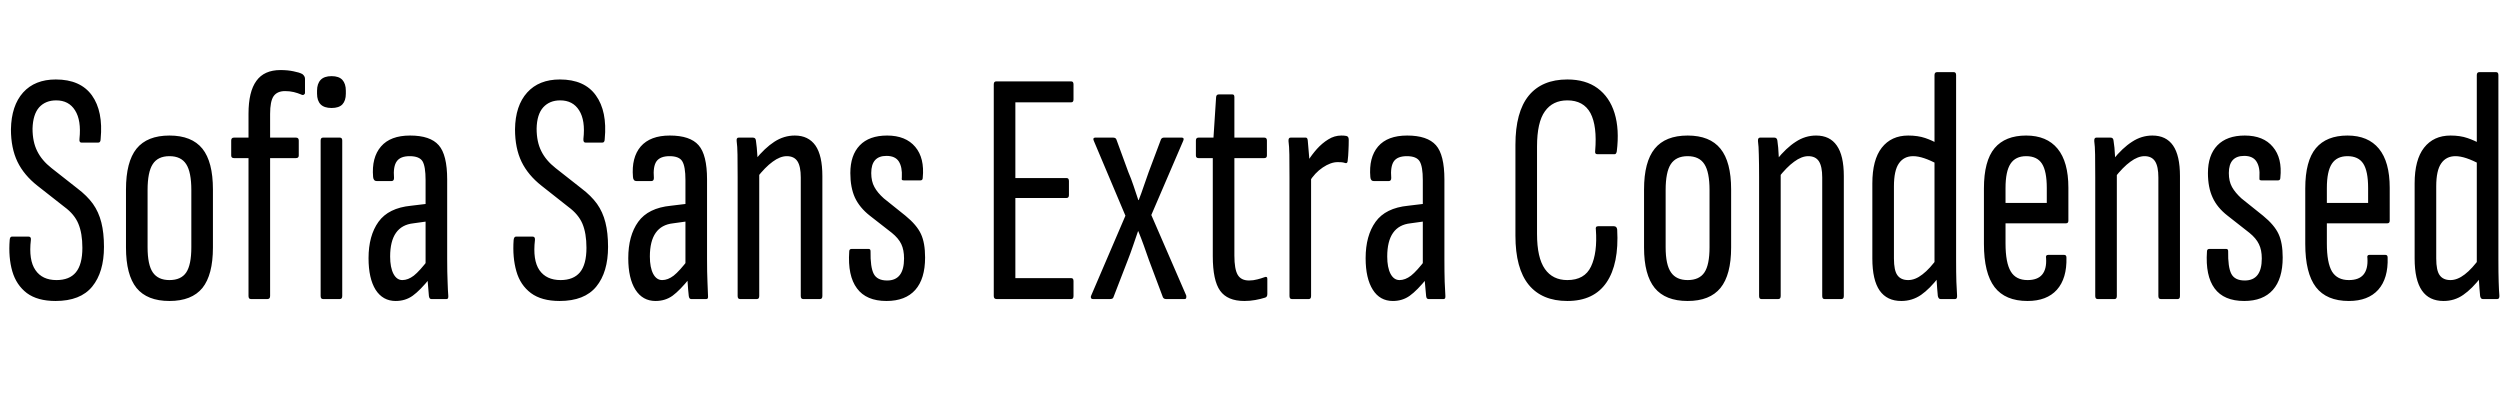 <svg xmlns="http://www.w3.org/2000/svg" xmlns:xlink="http://www.w3.org/1999/xlink" width="180.576" height="28.8"><path fill="black" d="M4.01 21.74L4.01 21.74Q2.71 21.74 1.94 21.17Q1.18 20.59 0.89 19.60Q0.60 18.60 0.70 17.33L0.70 17.33Q0.72 17.09 0.86 17.09L0.86 17.09L2.06 17.09Q2.26 17.09 2.23 17.33L2.23 17.33Q2.06 18.79 2.56 19.51Q3.05 20.23 4.08 20.23L4.08 20.23Q5.02 20.23 5.48 19.67Q5.95 19.10 5.95 17.90L5.95 17.90Q5.95 16.85 5.66 16.16Q5.38 15.48 4.66 14.95L4.66 14.95L2.71 13.42Q1.73 12.65 1.26 11.68Q0.79 10.70 0.79 9.34L0.79 9.34Q0.82 7.63 1.67 6.68Q2.52 5.74 4.03 5.74L4.03 5.74Q5.81 5.74 6.64 6.89Q7.46 8.04 7.27 10.03L7.27 10.03Q7.27 10.30 7.10 10.30L7.10 10.30L5.88 10.30Q5.71 10.30 5.74 10.03L5.74 10.03Q5.88 8.69 5.42 7.97Q4.97 7.25 4.06 7.25L4.06 7.25Q3.29 7.25 2.83 7.75Q2.38 8.26 2.35 9.29L2.35 9.29Q2.35 10.25 2.69 10.92Q3.02 11.59 3.72 12.14L3.72 12.14L5.59 13.61Q6.29 14.14 6.71 14.72Q7.13 15.31 7.32 16.07Q7.51 16.82 7.51 17.83L7.51 17.83Q7.51 19.66 6.66 20.70Q5.81 21.74 4.01 21.74ZM12.24 21.74L12.24 21.74Q10.63 21.74 9.86 20.80Q9.10 19.85 9.10 17.88L9.10 17.88L9.10 13.68Q9.10 11.69 9.86 10.74Q10.63 9.79 12.24 9.79L12.24 9.79Q13.85 9.79 14.62 10.74Q15.38 11.69 15.38 13.68L15.38 13.68L15.38 17.88Q15.38 19.85 14.62 20.80Q13.85 21.74 12.24 21.74ZM12.24 20.23L12.24 20.23Q13.08 20.23 13.45 19.68Q13.82 19.13 13.82 17.86L13.82 17.86L13.82 13.73Q13.82 12.43 13.45 11.86Q13.08 11.28 12.24 11.28L12.24 11.28Q11.40 11.28 11.03 11.86Q10.66 12.43 10.66 13.73L10.66 13.73L10.66 17.86Q10.66 19.13 11.04 19.68Q11.42 20.23 12.24 20.23ZM19.32 21.60L18.12 21.60Q17.95 21.60 17.95 21.38L17.95 21.38L17.95 11.42L16.90 11.42Q16.70 11.42 16.70 11.23L16.70 11.23L16.70 10.15Q16.70 9.94 16.90 9.94L16.90 9.94L17.95 9.94L17.95 8.21Q17.95 6.62 18.52 5.84Q19.08 5.06 20.26 5.06L20.26 5.06Q20.78 5.06 21.20 5.15Q21.62 5.23 21.84 5.35L21.84 5.35Q22.03 5.50 22.03 5.69L22.03 5.69L22.03 6.70Q22.03 6.79 21.95 6.84Q21.86 6.89 21.74 6.82L21.74 6.82Q21.50 6.72 21.22 6.65Q20.93 6.58 20.59 6.58L20.59 6.58Q20.02 6.58 19.76 6.95Q19.51 7.32 19.51 8.23L19.51 8.23L19.51 9.94L21.38 9.94Q21.58 9.94 21.58 10.15L21.58 10.15L21.58 11.23Q21.58 11.42 21.38 11.42L21.38 11.42L19.51 11.42L19.51 21.38Q19.51 21.60 19.32 21.60L19.32 21.60ZM24.55 21.60L23.33 21.60Q23.16 21.60 23.16 21.38L23.16 21.38L23.16 10.15Q23.16 9.94 23.33 9.94L23.33 9.94L24.55 9.94Q24.72 9.94 24.72 10.15L24.72 10.15L24.72 21.38Q24.72 21.60 24.55 21.60L24.55 21.60ZM23.95 7.80L23.95 7.80Q23.42 7.80 23.16 7.54Q22.90 7.27 22.90 6.77L22.90 6.77L22.90 6.55Q22.90 6.05 23.16 5.77Q23.42 5.50 23.95 5.50L23.95 5.50Q24.48 5.50 24.73 5.77Q24.98 6.05 24.98 6.55L24.98 6.55L24.98 6.77Q24.98 7.27 24.73 7.54Q24.48 7.80 23.95 7.80ZM32.26 21.60L31.15 21.60Q31.01 21.60 30.98 21.38L30.98 21.38Q30.94 20.95 30.89 20.29Q30.84 19.63 30.84 19.18L30.84 19.18L30.74 19.06L30.74 13.01Q30.74 12.02 30.52 11.65Q30.29 11.28 29.59 11.28L29.59 11.28Q28.92 11.28 28.66 11.65Q28.39 12.02 28.46 12.86L28.46 12.86Q28.46 13.08 28.27 13.08L28.27 13.08L27.22 13.08Q26.98 13.08 26.95 12.79L26.95 12.79Q26.83 11.38 27.52 10.58Q28.20 9.79 29.62 9.79L29.62 9.79Q31.08 9.79 31.69 10.49Q32.30 11.18 32.30 12.96L32.30 12.96L32.30 18.72Q32.30 19.68 32.33 20.35Q32.35 21.02 32.38 21.36L32.38 21.36Q32.40 21.60 32.26 21.60L32.26 21.60ZM28.58 21.74L28.58 21.74Q27.65 21.74 27.13 20.93Q26.62 20.11 26.62 18.65L26.62 18.65Q26.62 17.02 27.34 16.02Q28.06 15.02 29.69 14.86L29.69 14.86L30.94 14.71L30.94 15.98L29.86 16.13Q29.02 16.22 28.60 16.82Q28.18 17.42 28.18 18.53L28.18 18.53Q28.18 19.32 28.42 19.78Q28.66 20.23 29.06 20.23L29.06 20.23Q29.47 20.23 29.89 19.91Q30.31 19.58 30.98 18.70L30.98 18.70L31.06 20.09Q30.34 20.98 29.81 21.36Q29.28 21.74 28.58 21.74ZM40.42 21.74L40.42 21.74Q39.12 21.74 38.35 21.17Q37.58 20.59 37.30 19.60Q37.01 18.60 37.10 17.33L37.10 17.33Q37.13 17.09 37.27 17.09L37.27 17.09L38.47 17.09Q38.66 17.09 38.64 17.33L38.64 17.33Q38.47 18.79 38.96 19.51Q39.46 20.23 40.49 20.23L40.49 20.23Q41.42 20.23 41.89 19.67Q42.36 19.10 42.36 17.90L42.36 17.90Q42.36 16.85 42.07 16.16Q41.78 15.48 41.06 14.95L41.06 14.95L39.12 13.42Q38.14 12.65 37.67 11.68Q37.20 10.70 37.20 9.34L37.20 9.34Q37.22 7.63 38.08 6.68Q38.93 5.74 40.44 5.74L40.44 5.74Q42.22 5.74 43.04 6.89Q43.87 8.04 43.68 10.03L43.68 10.03Q43.68 10.30 43.51 10.30L43.51 10.30L42.29 10.30Q42.12 10.30 42.14 10.03L42.14 10.03Q42.29 8.69 41.83 7.97Q41.38 7.25 40.46 7.25L40.46 7.25Q39.70 7.25 39.24 7.75Q38.78 8.26 38.76 9.29L38.76 9.29Q38.76 10.25 39.10 10.92Q39.43 11.59 40.13 12.14L40.13 12.14L42 13.61Q42.70 14.14 43.12 14.72Q43.54 15.31 43.73 16.07Q43.92 16.82 43.92 17.83L43.92 17.83Q43.92 19.66 43.07 20.70Q42.22 21.74 40.42 21.74ZM51.02 21.60L49.92 21.60Q49.78 21.60 49.75 21.38L49.75 21.38Q49.70 20.95 49.66 20.29Q49.61 19.63 49.61 19.18L49.61 19.18L49.51 19.06L49.51 13.01Q49.51 12.02 49.28 11.65Q49.06 11.28 48.36 11.28L48.36 11.28Q47.69 11.28 47.42 11.65Q47.16 12.02 47.23 12.86L47.23 12.86Q47.23 13.08 47.04 13.08L47.04 13.08L45.98 13.08Q45.74 13.08 45.72 12.79L45.72 12.79Q45.60 11.38 46.28 10.58Q46.97 9.79 48.38 9.79L48.38 9.79Q49.85 9.79 50.46 10.49Q51.07 11.18 51.07 12.96L51.07 12.96L51.07 18.72Q51.07 19.68 51.10 20.35Q51.12 21.02 51.14 21.36L51.14 21.36Q51.17 21.60 51.02 21.60L51.02 21.60ZM47.35 21.74L47.35 21.74Q46.42 21.74 45.90 20.93Q45.38 20.11 45.38 18.65L45.38 18.65Q45.38 17.02 46.10 16.02Q46.82 15.02 48.46 14.86L48.46 14.86L49.70 14.71L49.70 15.98L48.62 16.13Q47.78 16.22 47.36 16.82Q46.94 17.42 46.94 18.53L46.94 18.53Q46.94 19.32 47.18 19.78Q47.42 20.23 47.83 20.23L47.83 20.23Q48.24 20.23 48.66 19.91Q49.08 19.58 49.75 18.70L49.75 18.70L49.82 20.09Q49.10 20.98 48.58 21.36Q48.05 21.74 47.35 21.74ZM59.23 21.60L58.01 21.60Q57.84 21.60 57.84 21.38L57.84 21.38L57.84 12.82Q57.84 12.02 57.60 11.65Q57.36 11.28 56.83 11.28L56.83 11.28Q56.35 11.28 55.81 11.68Q55.27 12.07 54.67 12.84L54.67 12.84L54.55 11.54Q55.25 10.68 55.93 10.24Q56.62 9.79 57.41 9.79L57.41 9.79Q58.39 9.79 58.90 10.51Q59.40 11.23 59.40 12.72L59.40 12.72L59.40 21.38Q59.40 21.60 59.23 21.60L59.23 21.60ZM54.67 21.60L53.45 21.60Q53.28 21.60 53.28 21.38L53.28 21.38L53.28 12.82Q53.28 11.81 53.27 11.17Q53.26 10.54 53.21 10.20L53.21 10.20Q53.18 9.94 53.35 9.94L53.35 9.94L54.38 9.94Q54.58 9.94 54.60 10.15L54.60 10.15Q54.67 10.61 54.71 11.30Q54.74 12.00 54.74 12.36L54.74 12.36L54.84 12.50L54.84 21.38Q54.84 21.60 54.67 21.60L54.67 21.60ZM64.03 21.74L64.03 21.74Q62.57 21.74 61.90 20.83Q61.22 19.92 61.34 18.17L61.34 18.17Q61.34 17.98 61.51 17.98L61.51 17.98L62.74 17.98Q62.88 17.98 62.88 18.14L62.88 18.14Q62.86 19.30 63.11 19.78Q63.36 20.26 64.08 20.26L64.08 20.26Q65.30 20.26 65.30 18.67L65.30 18.67Q65.30 18.05 65.10 17.63Q64.90 17.21 64.42 16.82L64.42 16.82L62.83 15.58Q62.09 15 61.75 14.27Q61.42 13.54 61.42 12.50L61.42 12.50Q61.42 11.21 62.10 10.50Q62.78 9.79 64.08 9.79L64.08 9.79Q65.42 9.79 66.11 10.61Q66.79 11.42 66.65 12.84L66.65 12.84Q66.65 13.03 66.48 13.03L66.48 13.03L65.28 13.03Q65.23 13.03 65.17 13.01Q65.11 12.98 65.14 12.79L65.14 12.79Q65.18 12.07 64.92 11.66Q64.66 11.26 64.03 11.26L64.03 11.26Q62.93 11.26 62.93 12.50L62.93 12.50Q62.93 13.10 63.16 13.51Q63.38 13.92 63.84 14.33L63.84 14.33L65.40 15.58Q66.22 16.25 66.52 16.90Q66.82 17.54 66.82 18.60L66.82 18.60Q66.82 20.14 66.11 20.94Q65.40 21.74 64.03 21.74ZM77.38 21.60L71.98 21.60Q71.78 21.60 71.78 21.38L71.78 21.38L71.78 6.10Q71.78 5.88 71.95 5.88L71.95 5.88L77.38 5.88Q77.54 5.88 77.54 6.10L77.54 6.10L77.54 7.18Q77.54 7.39 77.38 7.39L77.38 7.39L73.34 7.39L73.34 12.86L77.04 12.86Q77.21 12.86 77.21 13.08L77.21 13.08L77.21 14.09Q77.21 14.30 77.04 14.30L77.04 14.30L73.34 14.30L73.34 20.09L77.38 20.09Q77.54 20.09 77.54 20.30L77.54 20.30L77.54 21.38Q77.54 21.60 77.38 21.60L77.38 21.60ZM80.18 21.60L78.94 21.60Q78.84 21.60 78.80 21.52Q78.77 21.43 78.82 21.34L78.82 21.34L81.29 15.58L79.01 10.18Q78.96 10.08 78.98 10.01Q79.01 9.94 79.10 9.94L79.10 9.94L80.40 9.94Q80.59 9.94 80.64 10.08L80.64 10.08L81.50 12.43Q81.70 12.89 81.88 13.43Q82.06 13.97 82.22 14.45L82.22 14.45L82.25 14.45Q82.44 13.97 82.62 13.43Q82.80 12.89 82.97 12.43L82.97 12.43L83.86 10.06Q83.93 9.94 84.07 9.94L84.07 9.94L85.37 9.94Q85.46 9.94 85.49 10.01Q85.51 10.08 85.46 10.18L85.46 10.18L83.16 15.53L85.68 21.34Q85.70 21.43 85.68 21.52Q85.66 21.60 85.56 21.60L85.56 21.60L84.22 21.60Q84.07 21.60 84 21.48L84 21.48L82.99 18.79Q82.82 18.29 82.62 17.74Q82.42 17.18 82.22 16.70L82.22 16.70L82.20 16.70Q82.03 17.18 81.84 17.75Q81.65 18.31 81.46 18.79L81.46 18.79L80.42 21.48Q80.38 21.60 80.18 21.60L80.18 21.60ZM89.88 21.74L89.88 21.74Q88.66 21.74 88.13 21Q87.60 20.26 87.60 18.50L87.60 18.50L87.60 11.42L86.57 11.42Q86.38 11.42 86.38 11.23L86.38 11.23L86.38 10.15Q86.38 9.94 86.57 9.94L86.57 9.94L87.65 9.94L87.84 7.01Q87.86 6.82 88.03 6.82L88.03 6.82L89.02 6.82Q89.16 6.82 89.16 7.01L89.16 7.01L89.16 9.94L91.32 9.94Q91.51 9.94 91.51 10.15L91.51 10.15L91.51 11.23Q91.51 11.42 91.32 11.42L91.32 11.42L89.16 11.42L89.16 18.46Q89.16 19.44 89.40 19.85Q89.64 20.26 90.22 20.26L90.22 20.26Q90.53 20.26 90.82 20.18Q91.10 20.11 91.34 20.02L91.34 20.02Q91.54 19.94 91.54 20.14L91.54 20.14L91.54 21.24Q91.54 21.46 91.37 21.50L91.37 21.50Q91.06 21.60 90.67 21.67Q90.29 21.74 89.88 21.74ZM94.54 21.60L93.31 21.60Q93.14 21.60 93.14 21.38L93.14 21.38L93.14 12.82Q93.14 11.81 93.13 11.17Q93.12 10.54 93.07 10.20L93.07 10.20Q93.05 9.94 93.22 9.94L93.22 9.94L94.32 9.94Q94.44 9.94 94.46 10.15L94.46 10.15Q94.51 10.63 94.56 11.32Q94.61 12.00 94.61 12.36L94.61 12.36L94.70 12.50L94.70 21.38Q94.70 21.60 94.54 21.60L94.54 21.60ZM94.56 13.15L94.56 13.15L94.46 11.64Q94.75 11.18 95.12 10.76Q95.50 10.34 95.94 10.07Q96.38 9.79 96.89 9.79L96.89 9.79Q97.10 9.79 97.25 9.82L97.25 9.82Q97.34 9.84 97.38 9.91Q97.42 9.98 97.42 10.10L97.42 10.10Q97.42 10.51 97.40 10.87Q97.39 11.23 97.34 11.64L97.34 11.64Q97.32 11.81 97.18 11.78L97.18 11.78Q97.06 11.74 96.92 11.72Q96.79 11.71 96.62 11.71L96.62 11.71Q96.12 11.71 95.54 12.10Q94.97 12.48 94.56 13.15ZM104.28 21.60L103.18 21.60Q103.03 21.60 103.01 21.38L103.01 21.38Q102.96 20.95 102.91 20.29Q102.86 19.63 102.86 19.18L102.86 19.18L102.77 19.06L102.77 13.01Q102.77 12.02 102.54 11.65Q102.31 11.28 101.62 11.28L101.62 11.28Q100.94 11.28 100.68 11.65Q100.42 12.02 100.49 12.86L100.49 12.86Q100.49 13.08 100.30 13.08L100.30 13.08L99.24 13.08Q99.00 13.08 98.98 12.79L98.98 12.79Q98.86 11.38 99.54 10.58Q100.22 9.79 101.64 9.79L101.64 9.79Q103.10 9.79 103.72 10.49Q104.33 11.18 104.33 12.96L104.33 12.96L104.33 18.72Q104.33 19.68 104.35 20.35Q104.38 21.02 104.40 21.36L104.40 21.36Q104.42 21.60 104.28 21.60L104.28 21.60ZM100.61 21.74L100.61 21.74Q99.67 21.74 99.16 20.93Q98.64 20.11 98.64 18.65L98.64 18.65Q98.64 17.02 99.36 16.02Q100.08 15.02 101.71 14.86L101.71 14.86L102.96 14.71L102.96 15.98L101.88 16.13Q101.04 16.22 100.62 16.82Q100.20 17.42 100.20 18.53L100.20 18.53Q100.20 19.32 100.44 19.78Q100.68 20.23 101.09 20.23L101.09 20.23Q101.50 20.23 101.92 19.91Q102.34 19.58 103.01 18.70L103.01 18.70L103.08 20.09Q102.36 20.98 101.83 21.36Q101.30 21.74 100.61 21.74ZM113.21 21.74L113.21 21.74Q111.38 21.74 110.42 20.57Q109.46 19.39 109.46 17.02L109.46 17.02L109.46 10.46Q109.46 8.09 110.42 6.91Q111.38 5.74 113.21 5.74L113.21 5.74Q114.53 5.74 115.39 6.37Q116.26 7.01 116.62 8.17Q116.98 9.34 116.78 10.94L116.78 10.94Q116.74 11.14 116.62 11.14L116.62 11.14L115.39 11.14Q115.18 11.14 115.22 10.90L115.22 10.90Q115.37 9.10 114.88 8.17Q114.38 7.25 113.21 7.25L113.21 7.25Q112.15 7.25 111.59 8.04Q111.02 8.83 111.02 10.58L111.02 10.58L111.02 16.90Q111.02 18.62 111.59 19.43Q112.15 20.23 113.21 20.23L113.21 20.23Q114.46 20.23 114.92 19.25Q115.39 18.26 115.27 16.58L115.27 16.58Q115.22 16.34 115.44 16.34L115.44 16.34L116.57 16.34Q116.78 16.34 116.81 16.58L116.81 16.58Q116.95 19.06 116.04 20.40Q115.13 21.74 113.21 21.74ZM121.90 21.74L121.90 21.74Q120.29 21.74 119.52 20.80Q118.75 19.85 118.75 17.88L118.75 17.88L118.75 13.68Q118.75 11.69 119.52 10.74Q120.29 9.79 121.90 9.79L121.90 9.79Q123.50 9.79 124.27 10.74Q125.04 11.69 125.04 13.68L125.04 13.68L125.04 17.88Q125.04 19.85 124.27 20.80Q123.50 21.74 121.90 21.74ZM121.90 20.23L121.90 20.23Q122.74 20.23 123.11 19.68Q123.48 19.13 123.48 17.86L123.48 17.86L123.48 13.73Q123.48 12.43 123.11 11.86Q122.74 11.28 121.90 11.28L121.90 11.28Q121.06 11.28 120.68 11.86Q120.31 12.43 120.31 13.73L120.31 13.73L120.31 17.86Q120.31 19.13 120.70 19.68Q121.08 20.23 121.90 20.23ZM133.01 21.60L131.78 21.60Q131.62 21.60 131.62 21.38L131.62 21.38L131.62 12.82Q131.62 12.02 131.38 11.65Q131.14 11.28 130.61 11.28L130.61 11.28Q130.13 11.28 129.59 11.68Q129.05 12.07 128.45 12.84L128.45 12.84L128.33 11.54Q129.02 10.68 129.71 10.24Q130.39 9.79 131.18 9.79L131.18 9.79Q132.17 9.79 132.67 10.51Q133.18 11.23 133.18 12.72L133.18 12.72L133.18 21.38Q133.18 21.60 133.01 21.60L133.01 21.60ZM128.45 21.60L127.22 21.60Q127.06 21.60 127.06 21.38L127.06 21.38L127.06 12.82Q127.06 11.81 127.04 11.17Q127.03 10.54 126.98 10.20L126.98 10.20Q126.96 9.94 127.13 9.94L127.13 9.94L128.16 9.94Q128.35 9.94 128.38 10.15L128.38 10.15Q128.45 10.61 128.48 11.30Q128.52 12.00 128.52 12.36L128.52 12.36L128.62 12.50L128.62 21.38Q128.62 21.60 128.45 21.60L128.45 21.60ZM137.33 21.74L137.33 21.74Q136.30 21.74 135.77 20.99Q135.24 20.23 135.24 18.67L135.24 18.67L135.24 13.25Q135.24 11.54 135.92 10.67Q136.61 9.79 137.83 9.79L137.83 9.79Q138.53 9.79 139.06 9.97Q139.58 10.15 139.99 10.39L139.99 10.39L139.99 11.88Q138.89 11.28 138.19 11.28L138.19 11.28Q137.52 11.28 137.16 11.80Q136.80 12.31 136.80 13.46L136.80 13.46L136.80 18.67Q136.80 19.54 137.05 19.88Q137.30 20.23 137.83 20.23L137.83 20.23Q138.34 20.23 138.86 19.82Q139.39 19.42 139.99 18.58L139.99 18.58L140.06 19.99Q139.39 20.86 138.76 21.30Q138.12 21.74 137.33 21.74ZM141.22 21.60L140.16 21.60Q140.02 21.60 139.97 21.38L139.97 21.38Q139.92 20.88 139.88 20.20Q139.85 19.51 139.85 19.18L139.85 19.18L139.73 19.03L139.73 5.42Q139.73 5.21 139.92 5.21L139.92 5.21L141.12 5.21Q141.29 5.21 141.29 5.42L141.29 5.42L141.29 18.72Q141.29 19.73 141.31 20.36Q141.34 21 141.36 21.34L141.36 21.34Q141.38 21.60 141.22 21.60L141.22 21.60ZM146.45 21.74L146.45 21.74Q144.84 21.74 144.07 20.74Q143.30 19.73 143.30 17.62L143.30 17.62L143.30 13.61Q143.30 11.62 144.07 10.70Q144.84 9.79 146.35 9.79L146.35 9.79Q147.84 9.79 148.62 10.74Q149.40 11.69 149.40 13.56L149.40 13.56L149.40 15.94Q149.40 16.13 149.23 16.13L149.23 16.13L144.86 16.13L144.86 17.59Q144.86 18.98 145.24 19.61Q145.61 20.23 146.45 20.23L146.45 20.23Q147.17 20.23 147.50 19.84Q147.84 19.44 147.79 18.65L147.79 18.65Q147.74 18.41 147.94 18.41L147.94 18.41L149.09 18.41Q149.26 18.41 149.26 18.60L149.26 18.60Q149.30 20.11 148.57 20.93Q147.84 21.74 146.45 21.74ZM144.86 13.58L144.86 14.66L147.84 14.66L147.84 13.58Q147.84 12.36 147.49 11.82Q147.14 11.28 146.35 11.28L146.35 11.28Q145.58 11.28 145.22 11.83Q144.86 12.38 144.86 13.58L144.86 13.58ZM157.30 21.60L156.07 21.60Q155.90 21.60 155.90 21.38L155.90 21.38L155.90 12.82Q155.90 12.02 155.66 11.65Q155.42 11.28 154.90 11.28L154.90 11.28Q154.42 11.28 153.88 11.68Q153.34 12.07 152.74 12.84L152.74 12.84L152.62 11.54Q153.31 10.68 154.00 10.24Q154.68 9.79 155.47 9.79L155.47 9.79Q156.46 9.79 156.96 10.51Q157.46 11.23 157.46 12.72L157.46 12.72L157.46 21.38Q157.46 21.60 157.30 21.60L157.30 21.60ZM152.74 21.60L151.51 21.60Q151.34 21.60 151.34 21.38L151.34 21.38L151.34 12.82Q151.34 11.81 151.33 11.17Q151.32 10.54 151.27 10.20L151.27 10.20Q151.25 9.94 151.42 9.94L151.42 9.94L152.45 9.94Q152.64 9.94 152.66 10.15L152.66 10.15Q152.74 10.61 152.77 11.30Q152.81 12.00 152.81 12.36L152.81 12.36L152.90 12.50L152.90 21.38Q152.90 21.60 152.74 21.60L152.74 21.60ZM162.10 21.74L162.10 21.74Q160.63 21.74 159.96 20.83Q159.29 19.92 159.41 18.17L159.41 18.17Q159.41 17.98 159.58 17.98L159.58 17.98L160.80 17.98Q160.94 17.98 160.94 18.14L160.94 18.14Q160.92 19.30 161.17 19.78Q161.42 20.26 162.14 20.26L162.14 20.26Q163.37 20.26 163.37 18.67L163.37 18.67Q163.37 18.05 163.16 17.63Q162.96 17.21 162.48 16.82L162.48 16.82L160.90 15.58Q160.15 15 159.82 14.27Q159.48 13.54 159.48 12.50L159.48 12.50Q159.48 11.21 160.16 10.50Q160.85 9.79 162.14 9.79L162.14 9.79Q163.49 9.79 164.17 10.61Q164.86 11.42 164.71 12.84L164.71 12.84Q164.71 13.03 164.54 13.03L164.54 13.03L163.34 13.03Q163.30 13.03 163.24 13.01Q163.18 12.98 163.20 12.79L163.20 12.79Q163.25 12.07 162.98 11.66Q162.72 11.26 162.10 11.26L162.10 11.26Q160.99 11.26 160.99 12.50L160.99 12.50Q160.99 13.10 161.22 13.51Q161.45 13.92 161.90 14.33L161.90 14.33L163.46 15.58Q164.28 16.25 164.58 16.90Q164.88 17.54 164.88 18.60L164.88 18.60Q164.88 20.14 164.17 20.94Q163.46 21.74 162.10 21.74ZM169.66 21.74L169.66 21.74Q168.05 21.74 167.28 20.74Q166.51 19.73 166.51 17.62L166.51 17.62L166.51 13.61Q166.51 11.62 167.28 10.70Q168.05 9.79 169.56 9.79L169.56 9.79Q171.05 9.79 171.83 10.74Q172.61 11.69 172.61 13.56L172.61 13.56L172.61 15.94Q172.61 16.13 172.44 16.13L172.44 16.13L168.07 16.13L168.07 17.59Q168.07 18.98 168.44 19.61Q168.82 20.23 169.66 20.23L169.66 20.23Q170.38 20.23 170.71 19.84Q171.05 19.44 171.00 18.65L171.00 18.65Q170.95 18.41 171.14 18.41L171.14 18.41L172.30 18.41Q172.46 18.41 172.46 18.60L172.46 18.60Q172.51 20.11 171.78 20.93Q171.05 21.74 169.66 21.74ZM168.07 13.58L168.07 14.66L171.05 14.66L171.05 13.58Q171.05 12.36 170.70 11.82Q170.35 11.28 169.56 11.28L169.56 11.28Q168.79 11.28 168.43 11.83Q168.07 12.38 168.07 13.58L168.07 13.58ZM176.50 21.74L176.50 21.74Q175.46 21.74 174.94 20.99Q174.41 20.23 174.41 18.67L174.41 18.67L174.41 13.25Q174.41 11.54 175.09 10.67Q175.78 9.79 177.00 9.79L177.00 9.79Q177.70 9.79 178.22 9.97Q178.75 10.15 179.16 10.39L179.16 10.39L179.16 11.88Q178.06 11.28 177.36 11.28L177.36 11.28Q176.69 11.28 176.33 11.80Q175.97 12.31 175.97 13.46L175.97 13.46L175.97 18.67Q175.97 19.54 176.22 19.88Q176.47 20.23 177.00 20.23L177.00 20.23Q177.50 20.23 178.03 19.82Q178.56 19.42 179.16 18.58L179.16 18.58L179.23 19.99Q178.56 20.86 177.92 21.30Q177.29 21.74 176.50 21.74ZM180.38 21.60L179.33 21.60Q179.18 21.60 179.14 21.38L179.14 21.38Q179.09 20.88 179.05 20.20Q179.02 19.51 179.02 19.18L179.02 19.18L178.90 19.03L178.90 5.42Q178.90 5.21 179.09 5.21L179.09 5.21L180.29 5.21Q180.46 5.21 180.46 5.42L180.46 5.42L180.46 18.72Q180.46 19.73 180.48 20.36Q180.50 21 180.53 21.34L180.53 21.34Q180.55 21.60 180.38 21.60L180.38 21.60Z"/></svg>
